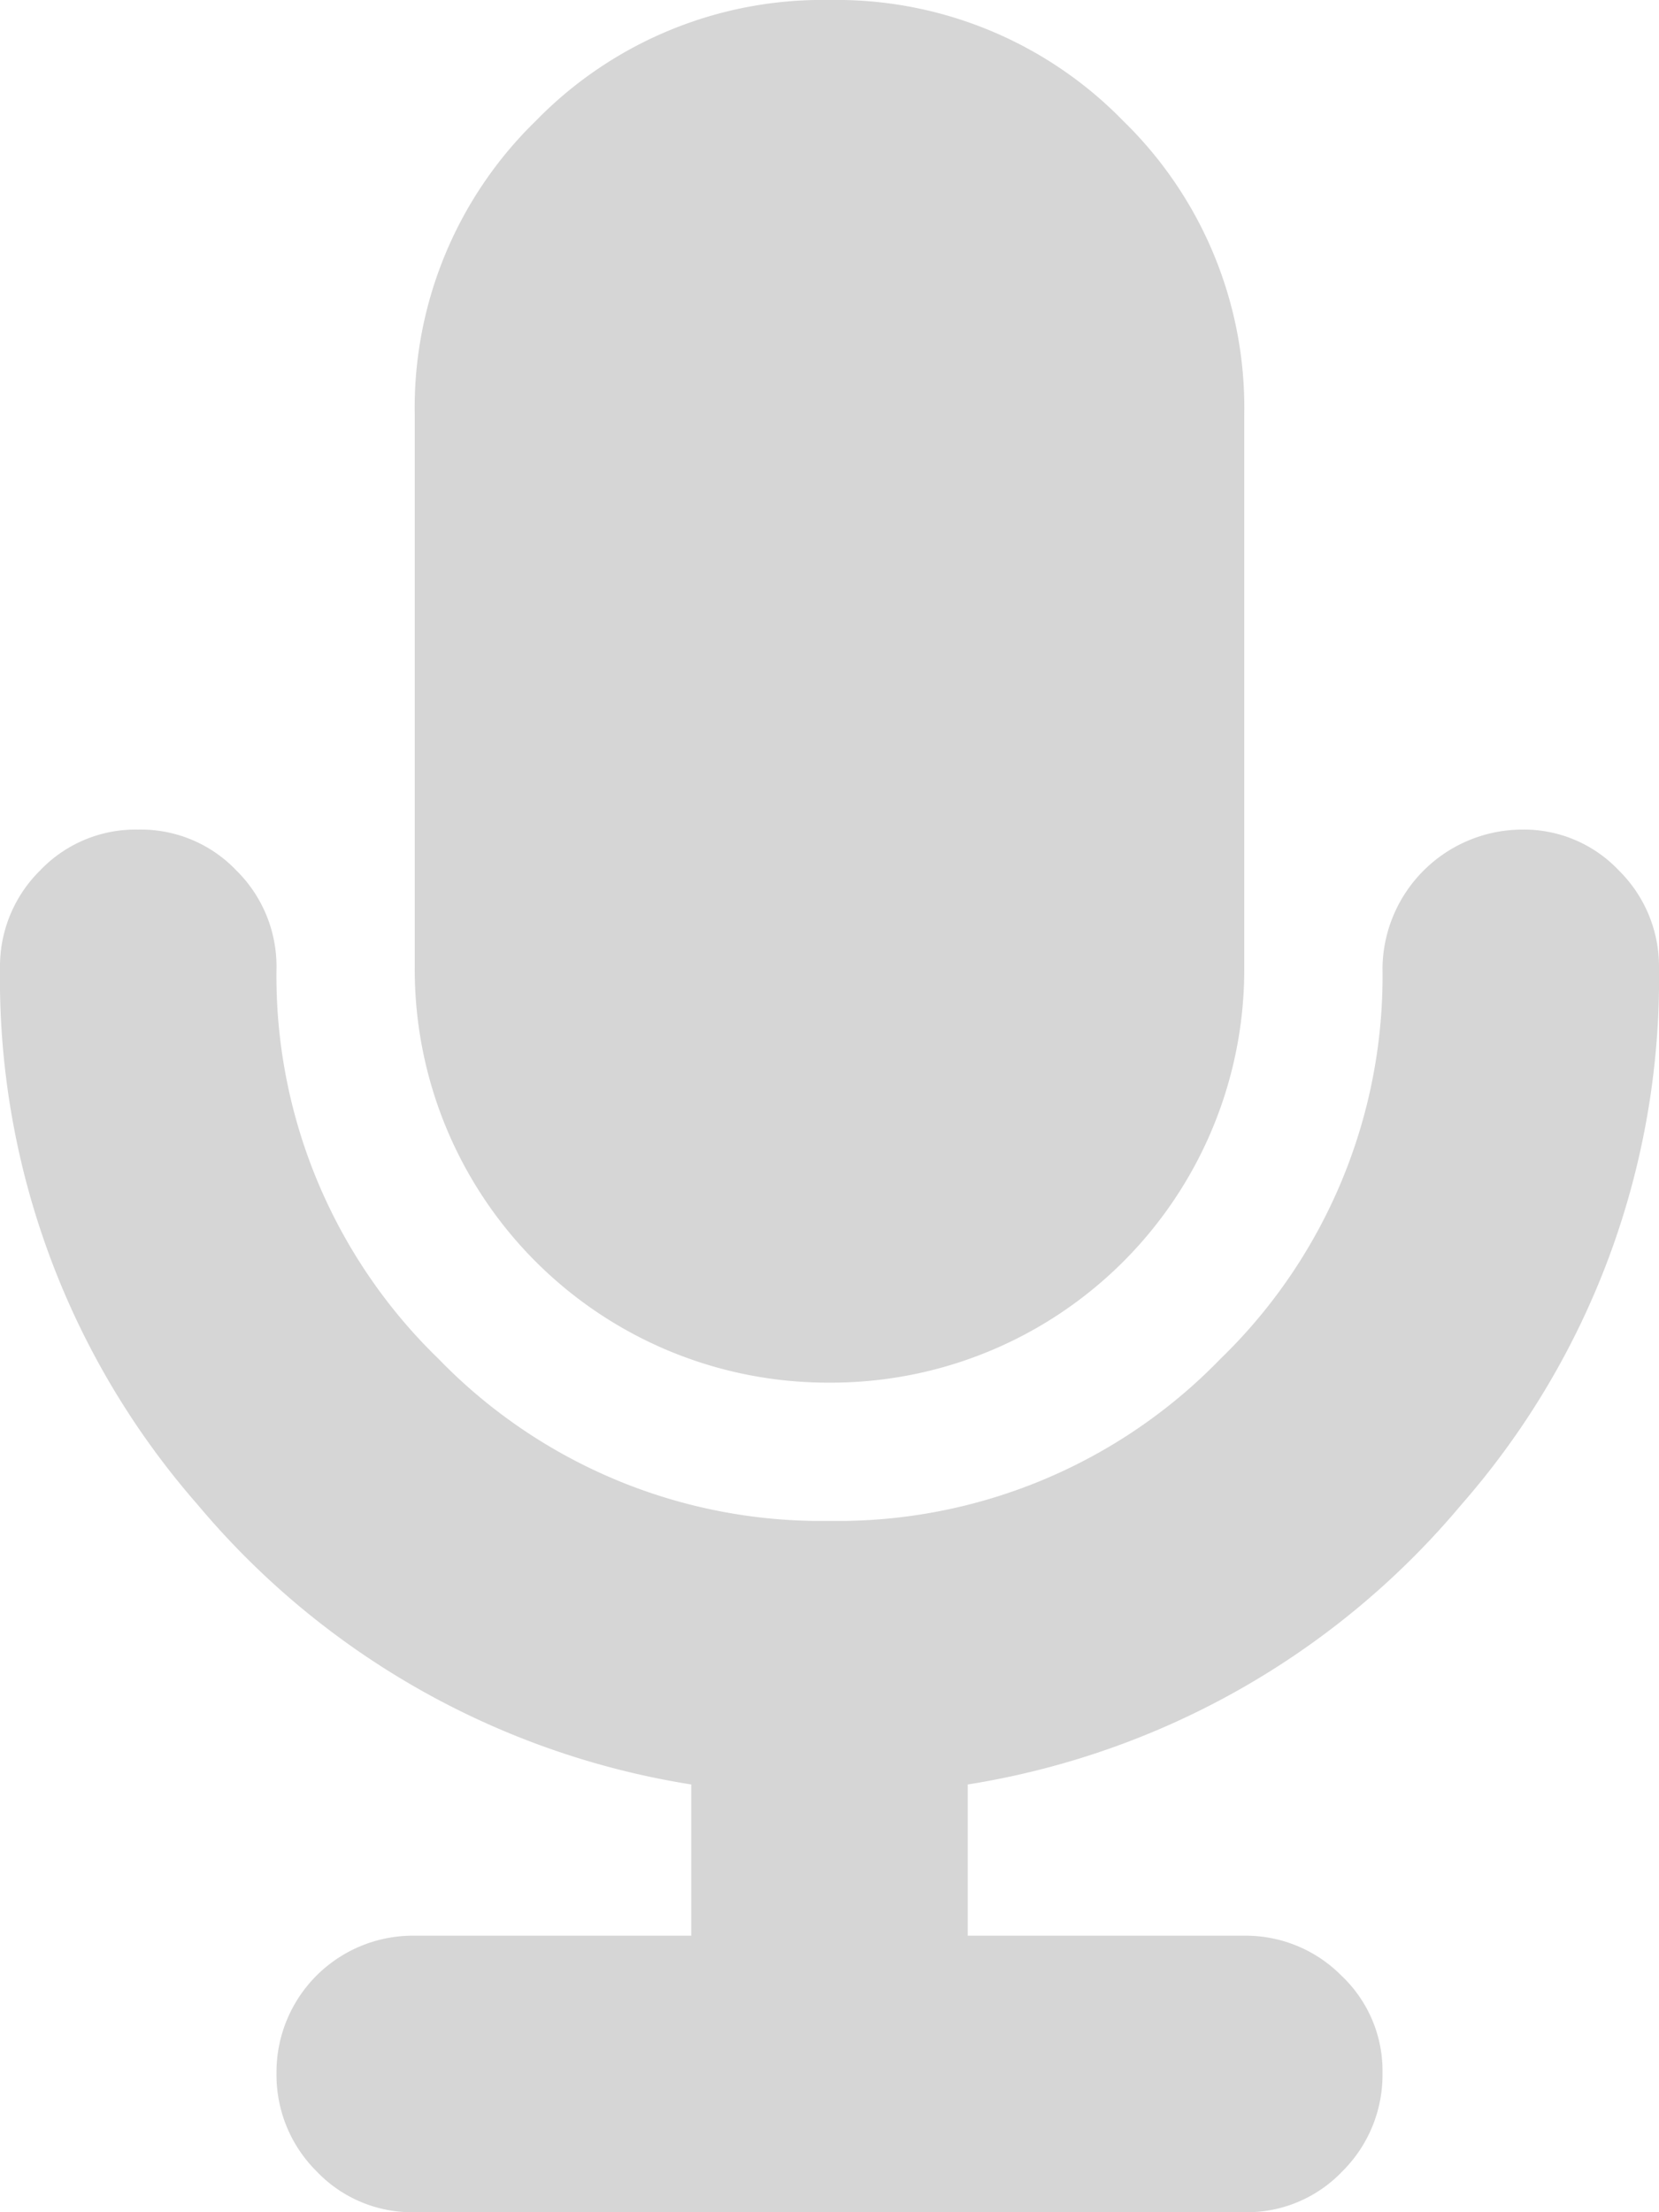 <svg xmlns="http://www.w3.org/2000/svg" width="36" height="48" viewBox="0 0 36 48">
<defs>
    <style>
      .cls-1 {
        fill: #bbb;
        fill-rule: evenodd;
        opacity: 0.6;
      }
    </style>
  </defs>
  <path id="иконка" class="cls-1" d="M31.711,32.648A17.323,17.323,0,0,0,36,21a2.924,2.924,0,0,0-.867-2.109A2.836,2.836,0,0,0,33.023,18,3.041,3.041,0,0,0,30,21a11.561,11.561,0,0,1-3.516,8.484A11.562,11.562,0,0,1,18,33a11.561,11.561,0,0,1-8.484-3.516A11.561,11.561,0,0,1,6,21a2.924,2.924,0,0,0-.867-2.109A2.863,2.863,0,0,0,3,18a2.862,2.862,0,0,0-2.133.89A2.92,2.92,0,0,0,0,21,17.323,17.323,0,0,0,4.289,32.648,17.559,17.559,0,0,0,15,38.719V42H9a2.961,2.961,0,0,0-3,2.977,2.946,2.946,0,0,0,.867,2.133A2.859,2.859,0,0,0,9,48H27a2.86,2.86,0,0,0,2.133-.891A2.949,2.949,0,0,0,30,44.977a2.838,2.838,0,0,0-.891-2.11A2.924,2.924,0,0,0,27,42H21V38.719A17.561,17.561,0,0,0,31.711,32.648ZM27,21V9a8.681,8.681,0,0,0-2.625-6.375A8.681,8.681,0,0,0,18,0a8.679,8.679,0,0,0-6.375,2.625A8.678,8.678,0,0,0,9,9V21a8.963,8.963,0,0,0,9,9,8.963,8.963,0,0,0,9-9h0Z"/>
</svg>
